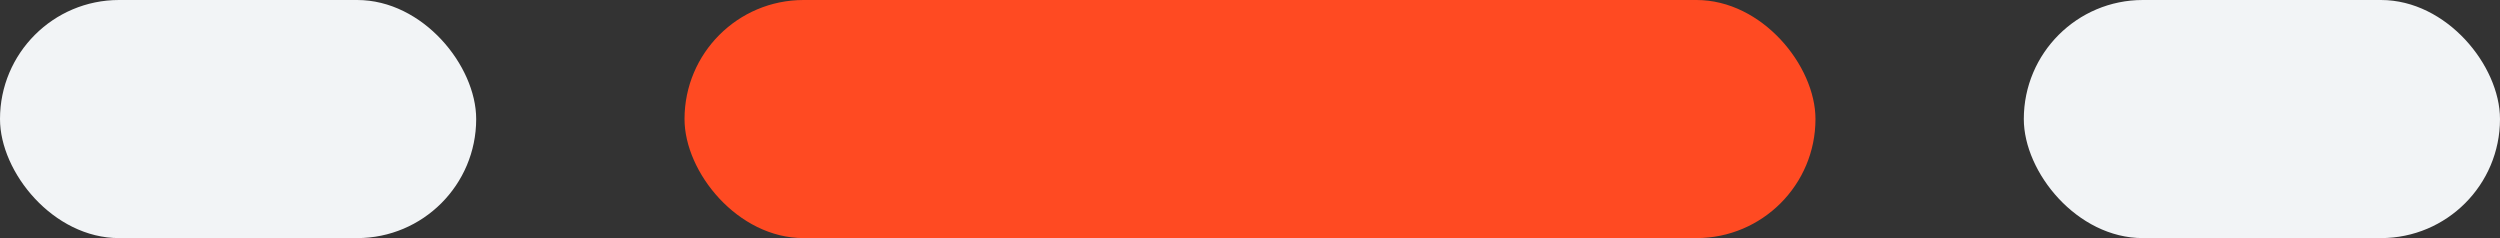 <svg width="84" height="8" viewBox="0 0 84 8" fill="none" xmlns="http://www.w3.org/2000/svg">
<rect x="0" y="0" width="84" height="8" fill="#333333" stroke="none"/>
<rect width="16" height="8" rx="4" fill="#F2F4F6"/>
<rect x="23" width="38" height="8" rx="4" fill="#FF4A22"/>
<rect x="68" width="16" height="8" rx="4" fill="#F2F4F6"/>
</svg>
